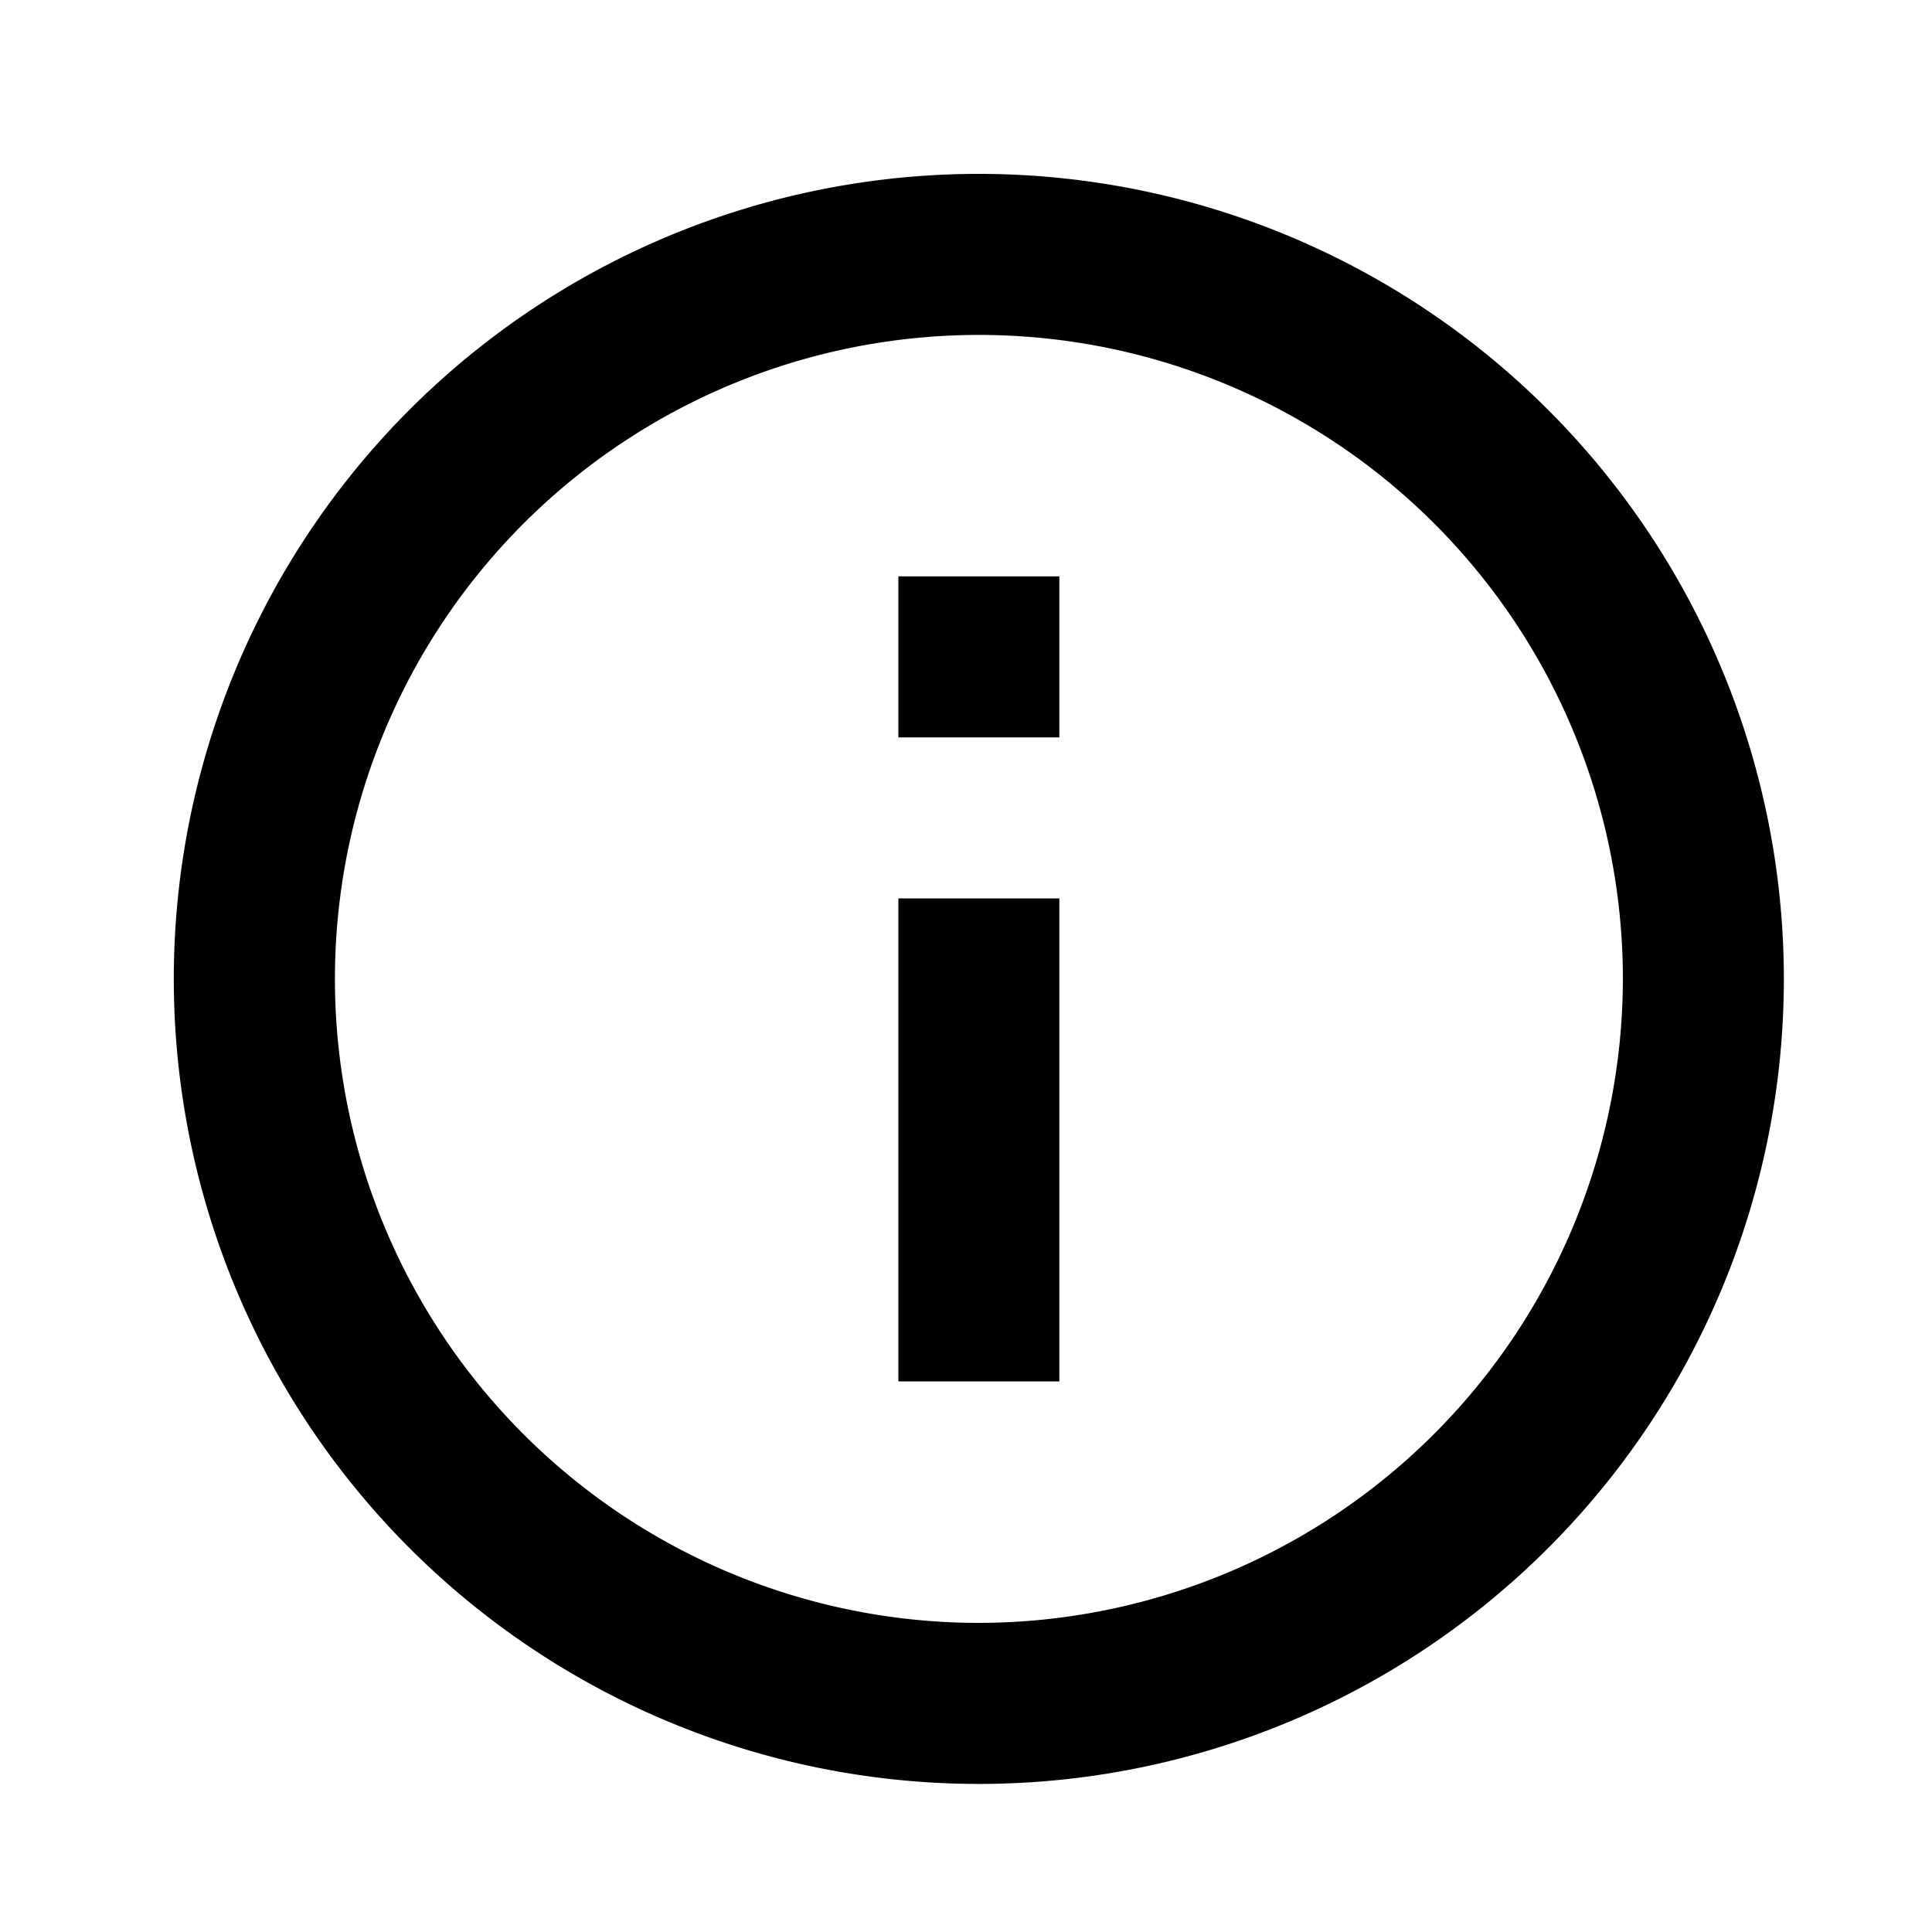 <svg xmlns="http://www.w3.org/2000/svg" width="25" height="25"><path d="M0 0h25v25H0z" fill="none"/><path d="M11.625 7.458h2.083v2.084h-2.083zm0 4.167h2.083v6.25h-2.083zm1.042-9.375a10.417 10.417 0 1010.416 10.417A10.42 10.42 0 0012.667 2.25zm0 18.75A8.333 8.333 0 1121 12.667 8.344 8.344 0 0112.667 21z"/></svg>